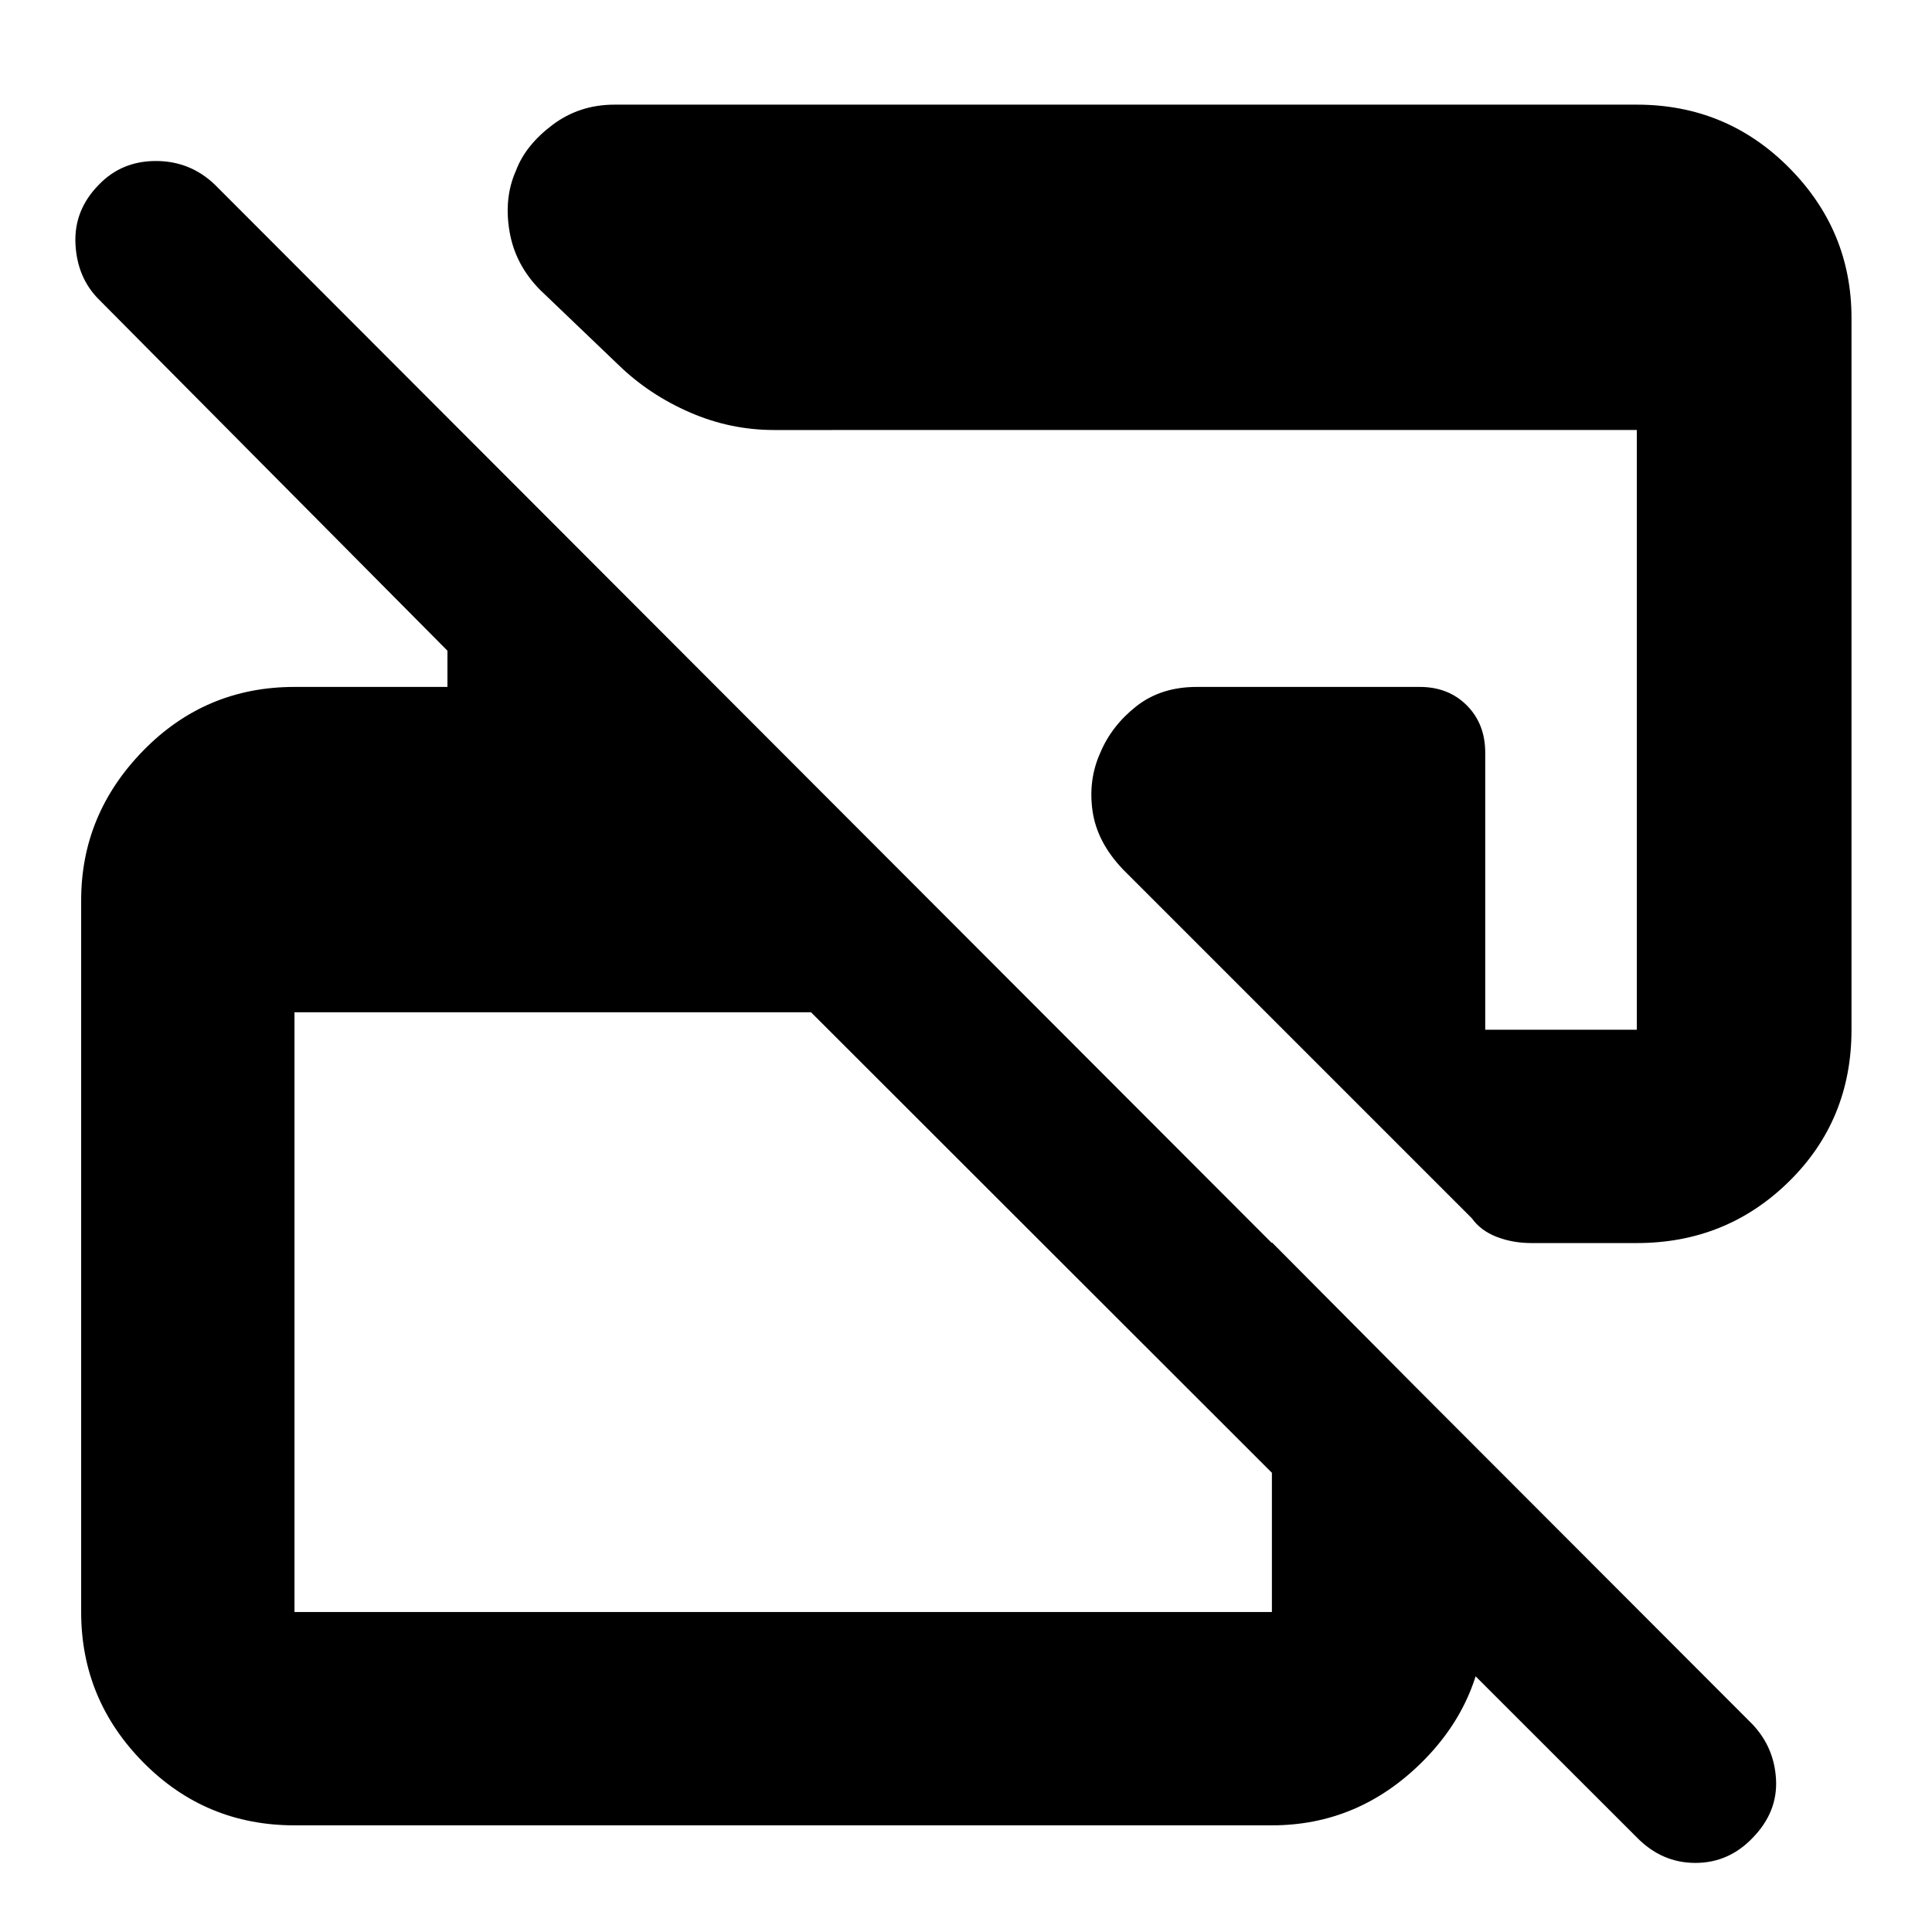 <svg xmlns="http://www.w3.org/2000/svg" height="40" viewBox="0 -960 960 960" width="40"><path d="M813.33-47 403-457H146.33v298H632v-183.67L738-236v77q0 43.5-31.58 74.75Q674.83-53 632-53H146.33q-44.2 0-75.1-31.25-30.9-31.25-30.9-74.75v-353.67q0-42.83 30.9-74.41 30.9-31.59 75.1-31.59h76v-18L49.33-811q-11-10.87-11.83-27.77-.83-16.9 11.73-29.56Q60.51-880 77.46-880q16.95 0 29.21 11.67l764 765q11 11.54 11.83 27.6.83 16.06-11.41 28.73-11.97 12.67-28.67 12.67-16.7 0-29.09-12.67ZM920-802v353.67q0 44.9-31.1 75.45-31.09 30.55-75.57 30.55H761q-9.39 0-17.33-3.09-7.94-3.09-12.34-9.25L558-528q-12.9-13.52-15.12-29.01-2.21-15.49 3.83-28.91 5.62-13.41 17.85-23.08 12.23-9.67 30.11-9.67h110.81q14.23 0 23.38 9.18Q738-600.31 738-586v137.67h75.33v-298H384.66q-21.83 0-41.96-8.79-20.13-8.78-35.19-23.37l-38.93-37.26q-12.58-12.58-15.41-29.28-2.84-16.69 3.23-30.22 4.67-12.53 18.06-22.64Q287.85-908 305.33-908h508q44.48 0 75.57 31.25Q920-845.5 920-802Z"/></svg>